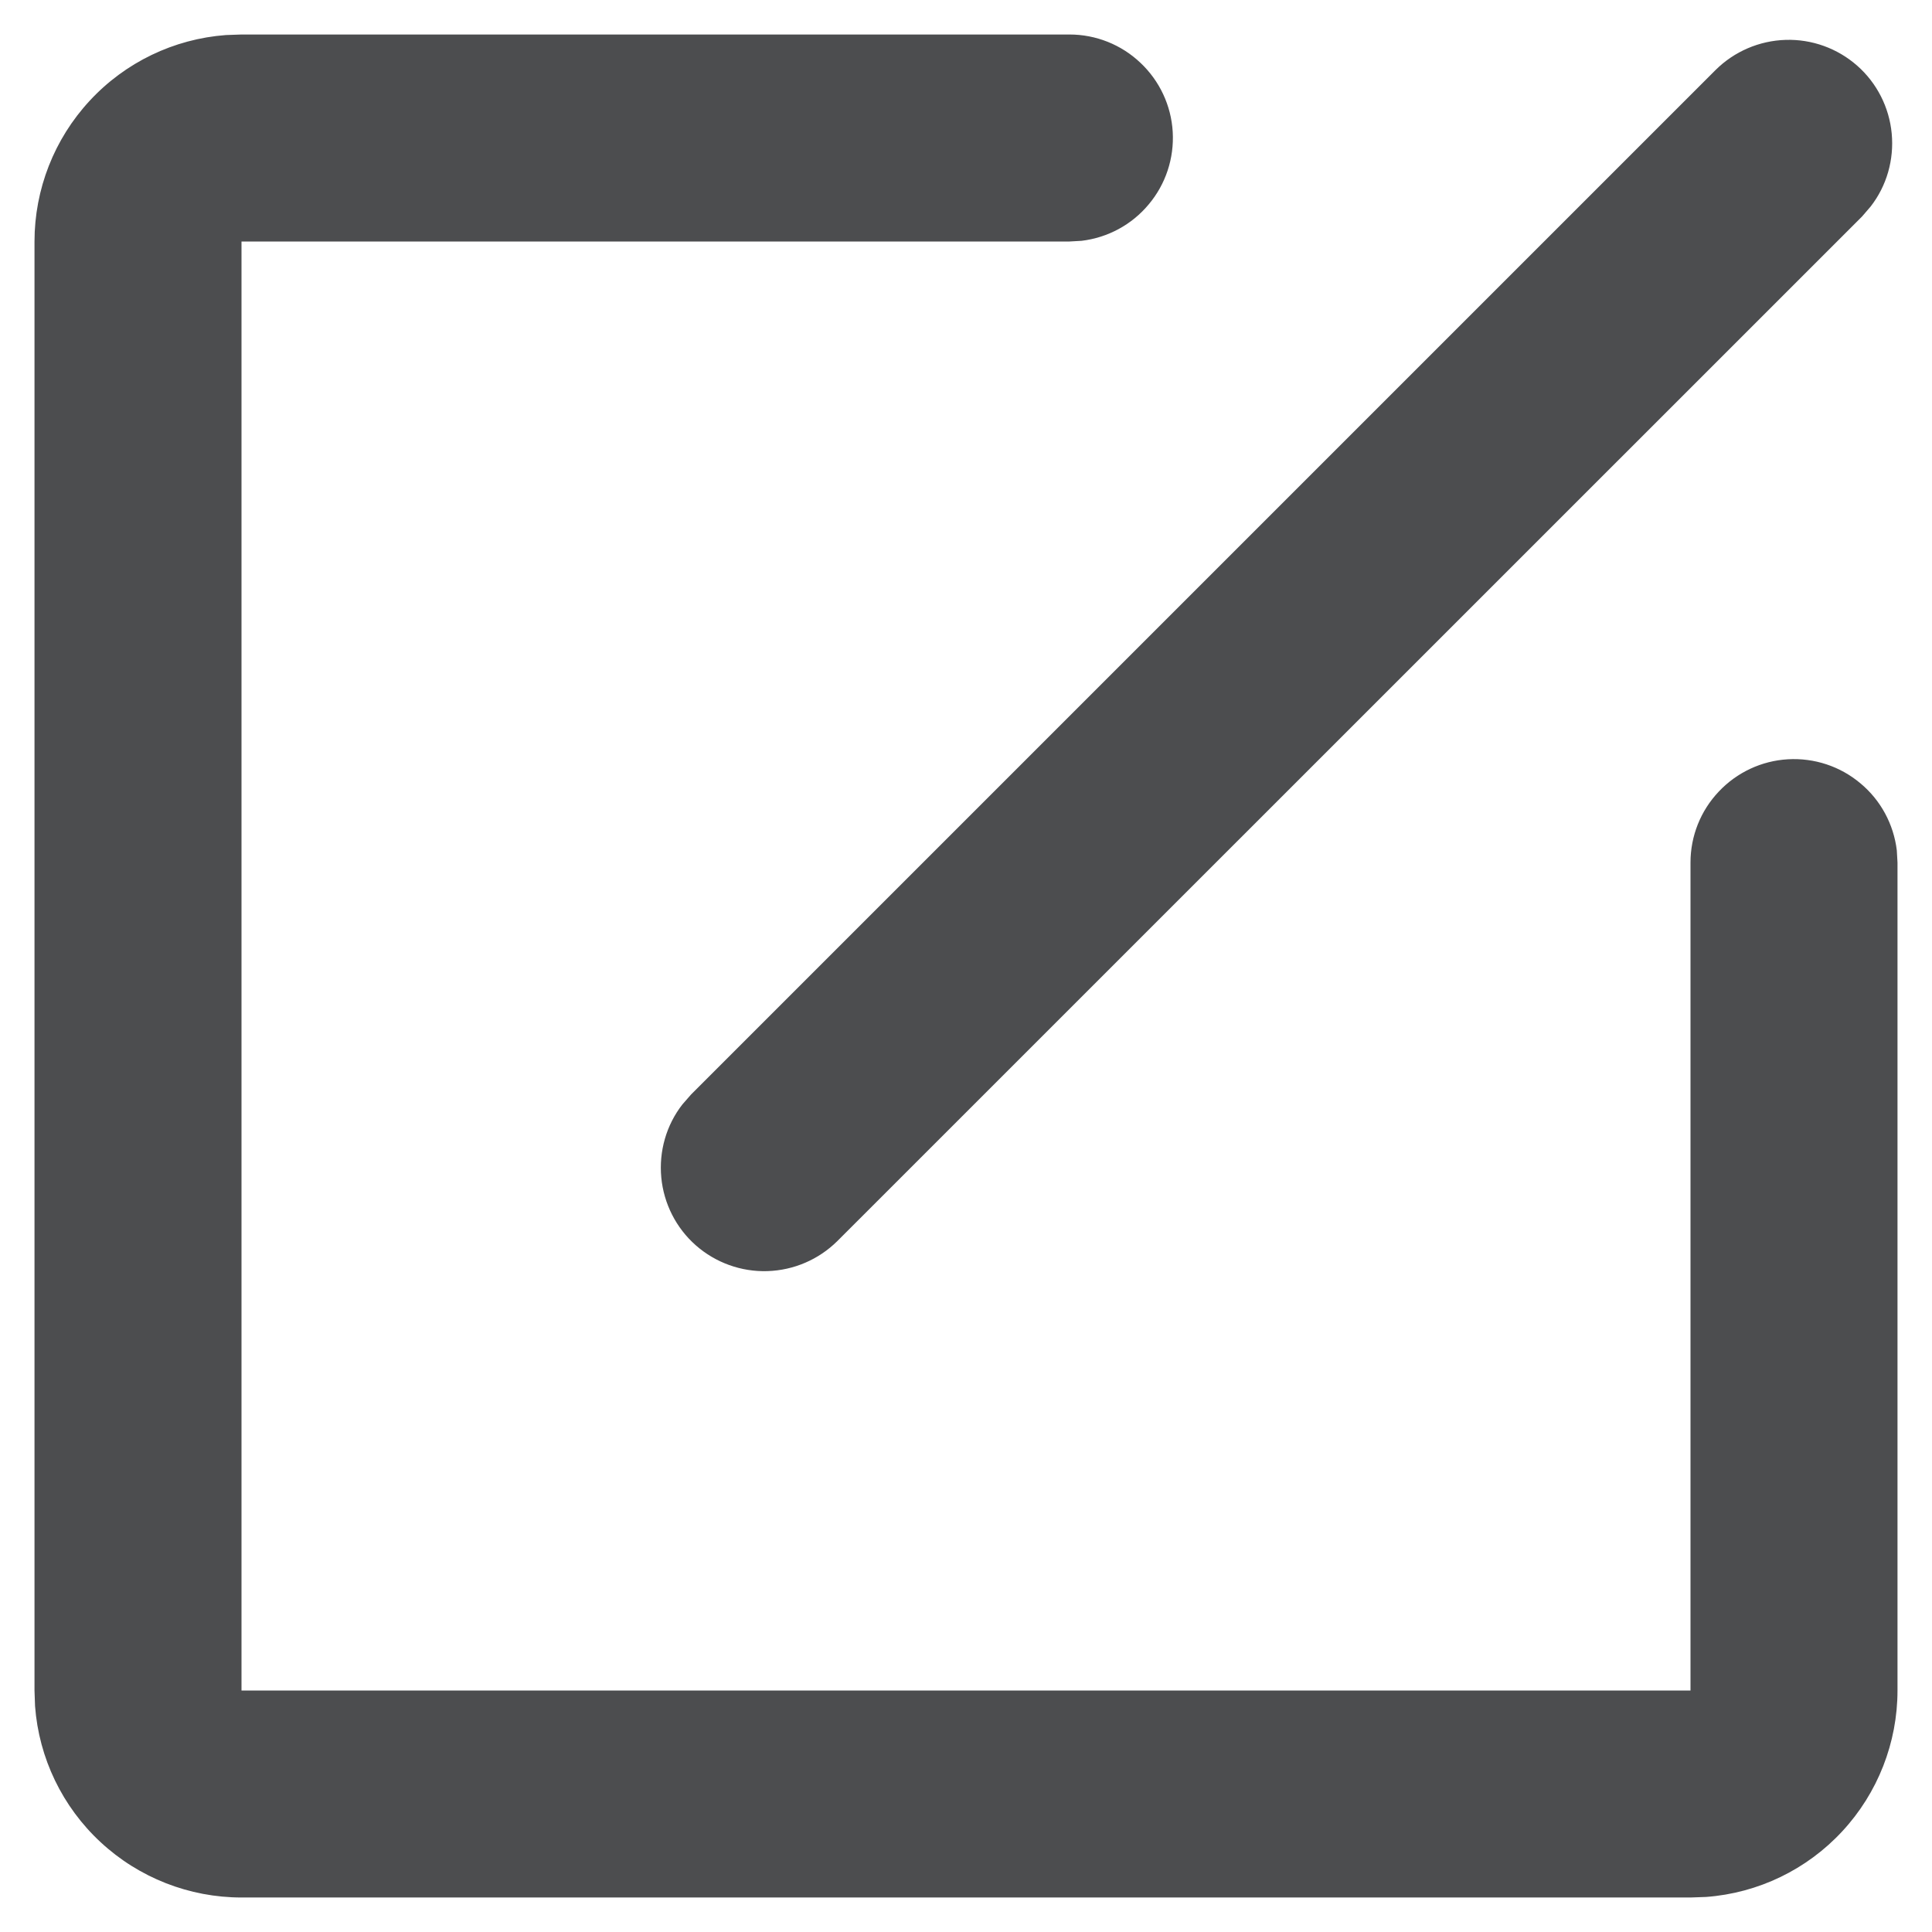 <svg width="14" height="14" viewBox="0 0 14 14" fill="none" xmlns="http://www.w3.org/2000/svg">
<path d="M7.75 0.25C7.941 0.25 8.125 0.323 8.264 0.455C8.403 0.586 8.487 0.765 8.498 0.956C8.509 1.147 8.447 1.335 8.324 1.481C8.202 1.628 8.028 1.722 7.838 1.745L7.75 1.75H1.75V12.25H12.25V6.25C12.25 6.059 12.323 5.875 12.455 5.736C12.586 5.597 12.765 5.513 12.956 5.502C13.147 5.491 13.335 5.553 13.481 5.676C13.628 5.798 13.722 5.972 13.745 6.162L13.75 6.25V12.25C13.75 12.628 13.607 12.993 13.35 13.27C13.093 13.548 12.74 13.718 12.363 13.746L12.25 13.75H1.75C1.372 13.75 1.007 13.607 0.73 13.35C0.452 13.093 0.282 12.74 0.254 12.363L0.25 12.25V1.75C0.25 1.372 0.393 1.007 0.65 0.73C0.907 0.452 1.26 0.282 1.637 0.254L1.75 0.25H7.75ZM12.432 0.507C12.567 0.373 12.748 0.295 12.939 0.289C13.129 0.283 13.315 0.35 13.458 0.476C13.601 0.602 13.69 0.778 13.708 0.967C13.726 1.157 13.672 1.347 13.555 1.497L13.493 1.569L6.068 8.993C5.933 9.127 5.752 9.205 5.561 9.211C5.371 9.217 5.185 9.15 5.042 9.024C4.899 8.898 4.81 8.722 4.792 8.533C4.774 8.343 4.828 8.153 4.945 8.003L5.007 7.932L12.432 0.507Z" fill="#4C4D4F"/>
</svg>
